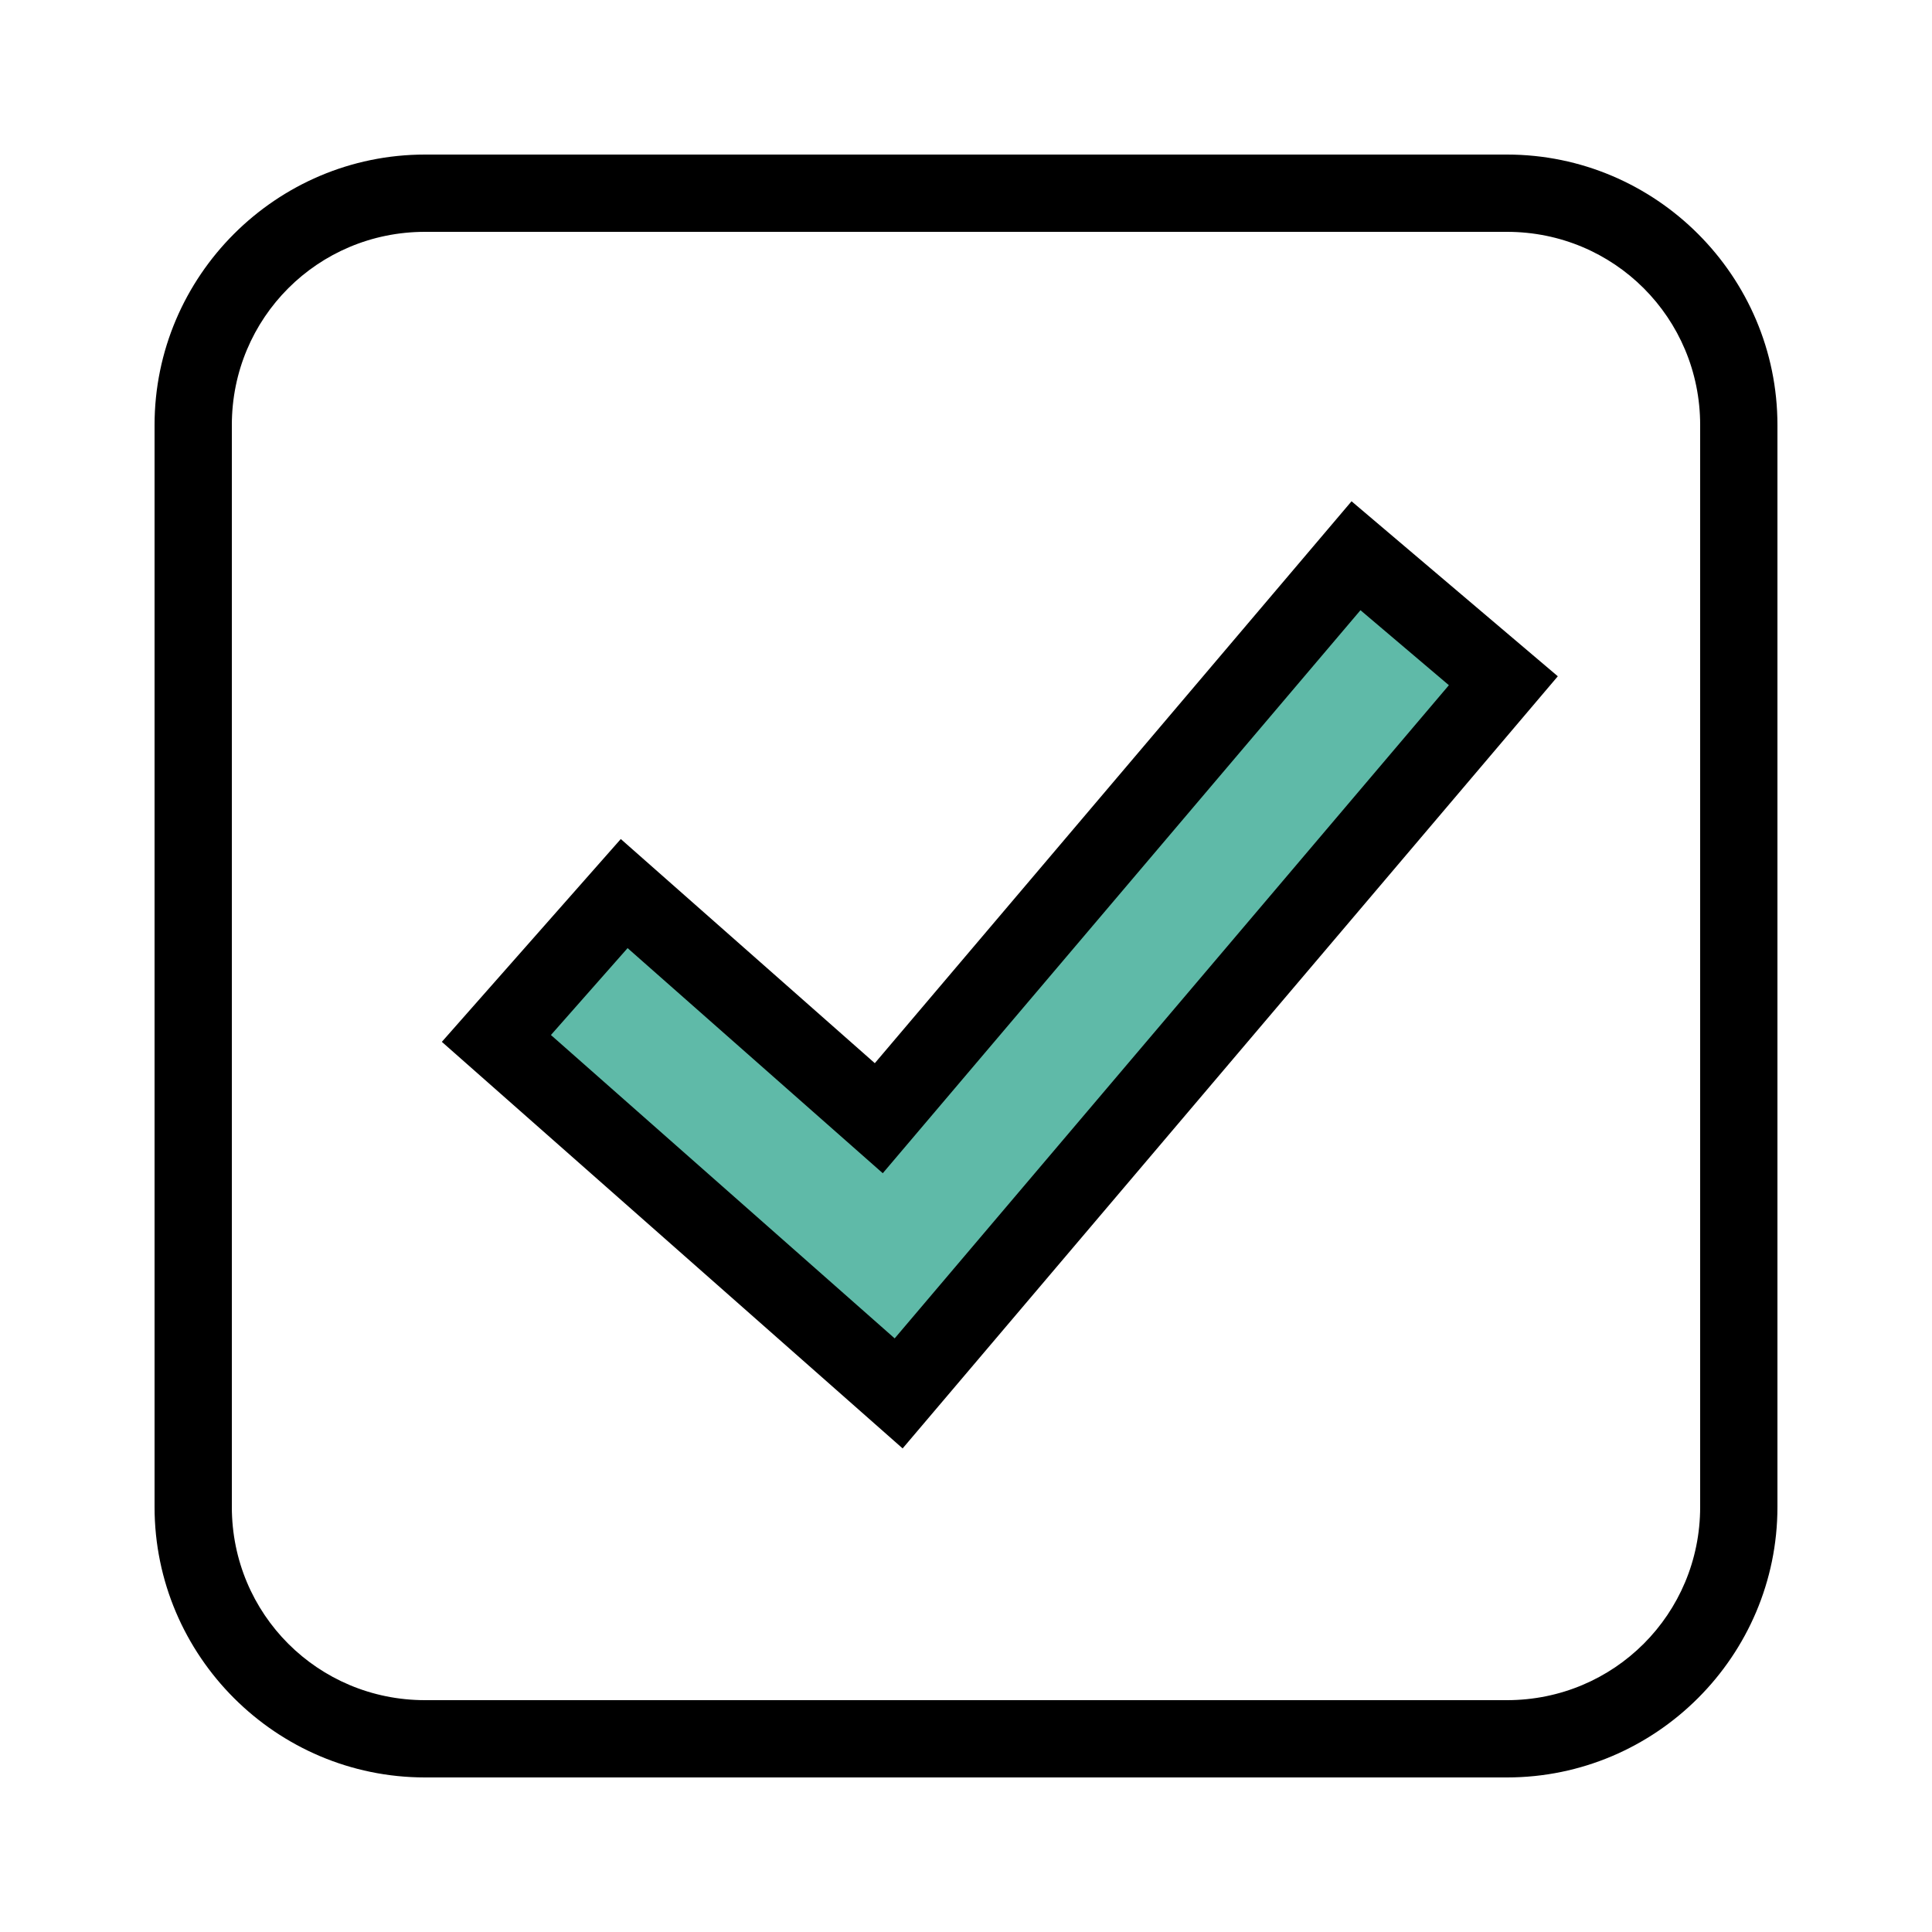 <svg width="50" height="50" viewBox="0 0 50 50" fill="none" xmlns="http://www.w3.org/2000/svg">
<path d="M11 4C7.145 4 4 7.145 4 11V39C4 42.855 7.145 46 11 46H39C42.855 46 46 42.855 46 39V11C46 7.145 42.855 4 39 4H11ZM11 6H39C41.773 6 44 8.227 44 11V39C44 41.773 41.773 44 39 44H11C8.227 44 6 41.773 6 39V11C6 8.227 8.227 6 11 6Z" fill="black"/>
<path fill-rule="evenodd" clip-rule="evenodd" d="M38.906 17.617L23.257 36.061L12.846 26.875L16.154 23.125L22.743 28.939L35.094 14.383L38.906 17.617Z" fill="#5FBAA8"/>
<path fill-rule="evenodd" clip-rule="evenodd" d="M34.978 12.973L40.316 17.502L23.36 37.485L11.435 26.963L16.066 21.714L22.64 27.515L34.978 12.973ZM35.209 15.792L22.846 30.363L16.242 24.537L14.258 26.786L23.154 34.637L37.497 17.733L35.209 15.792Z" fill="black"/>
</svg>
